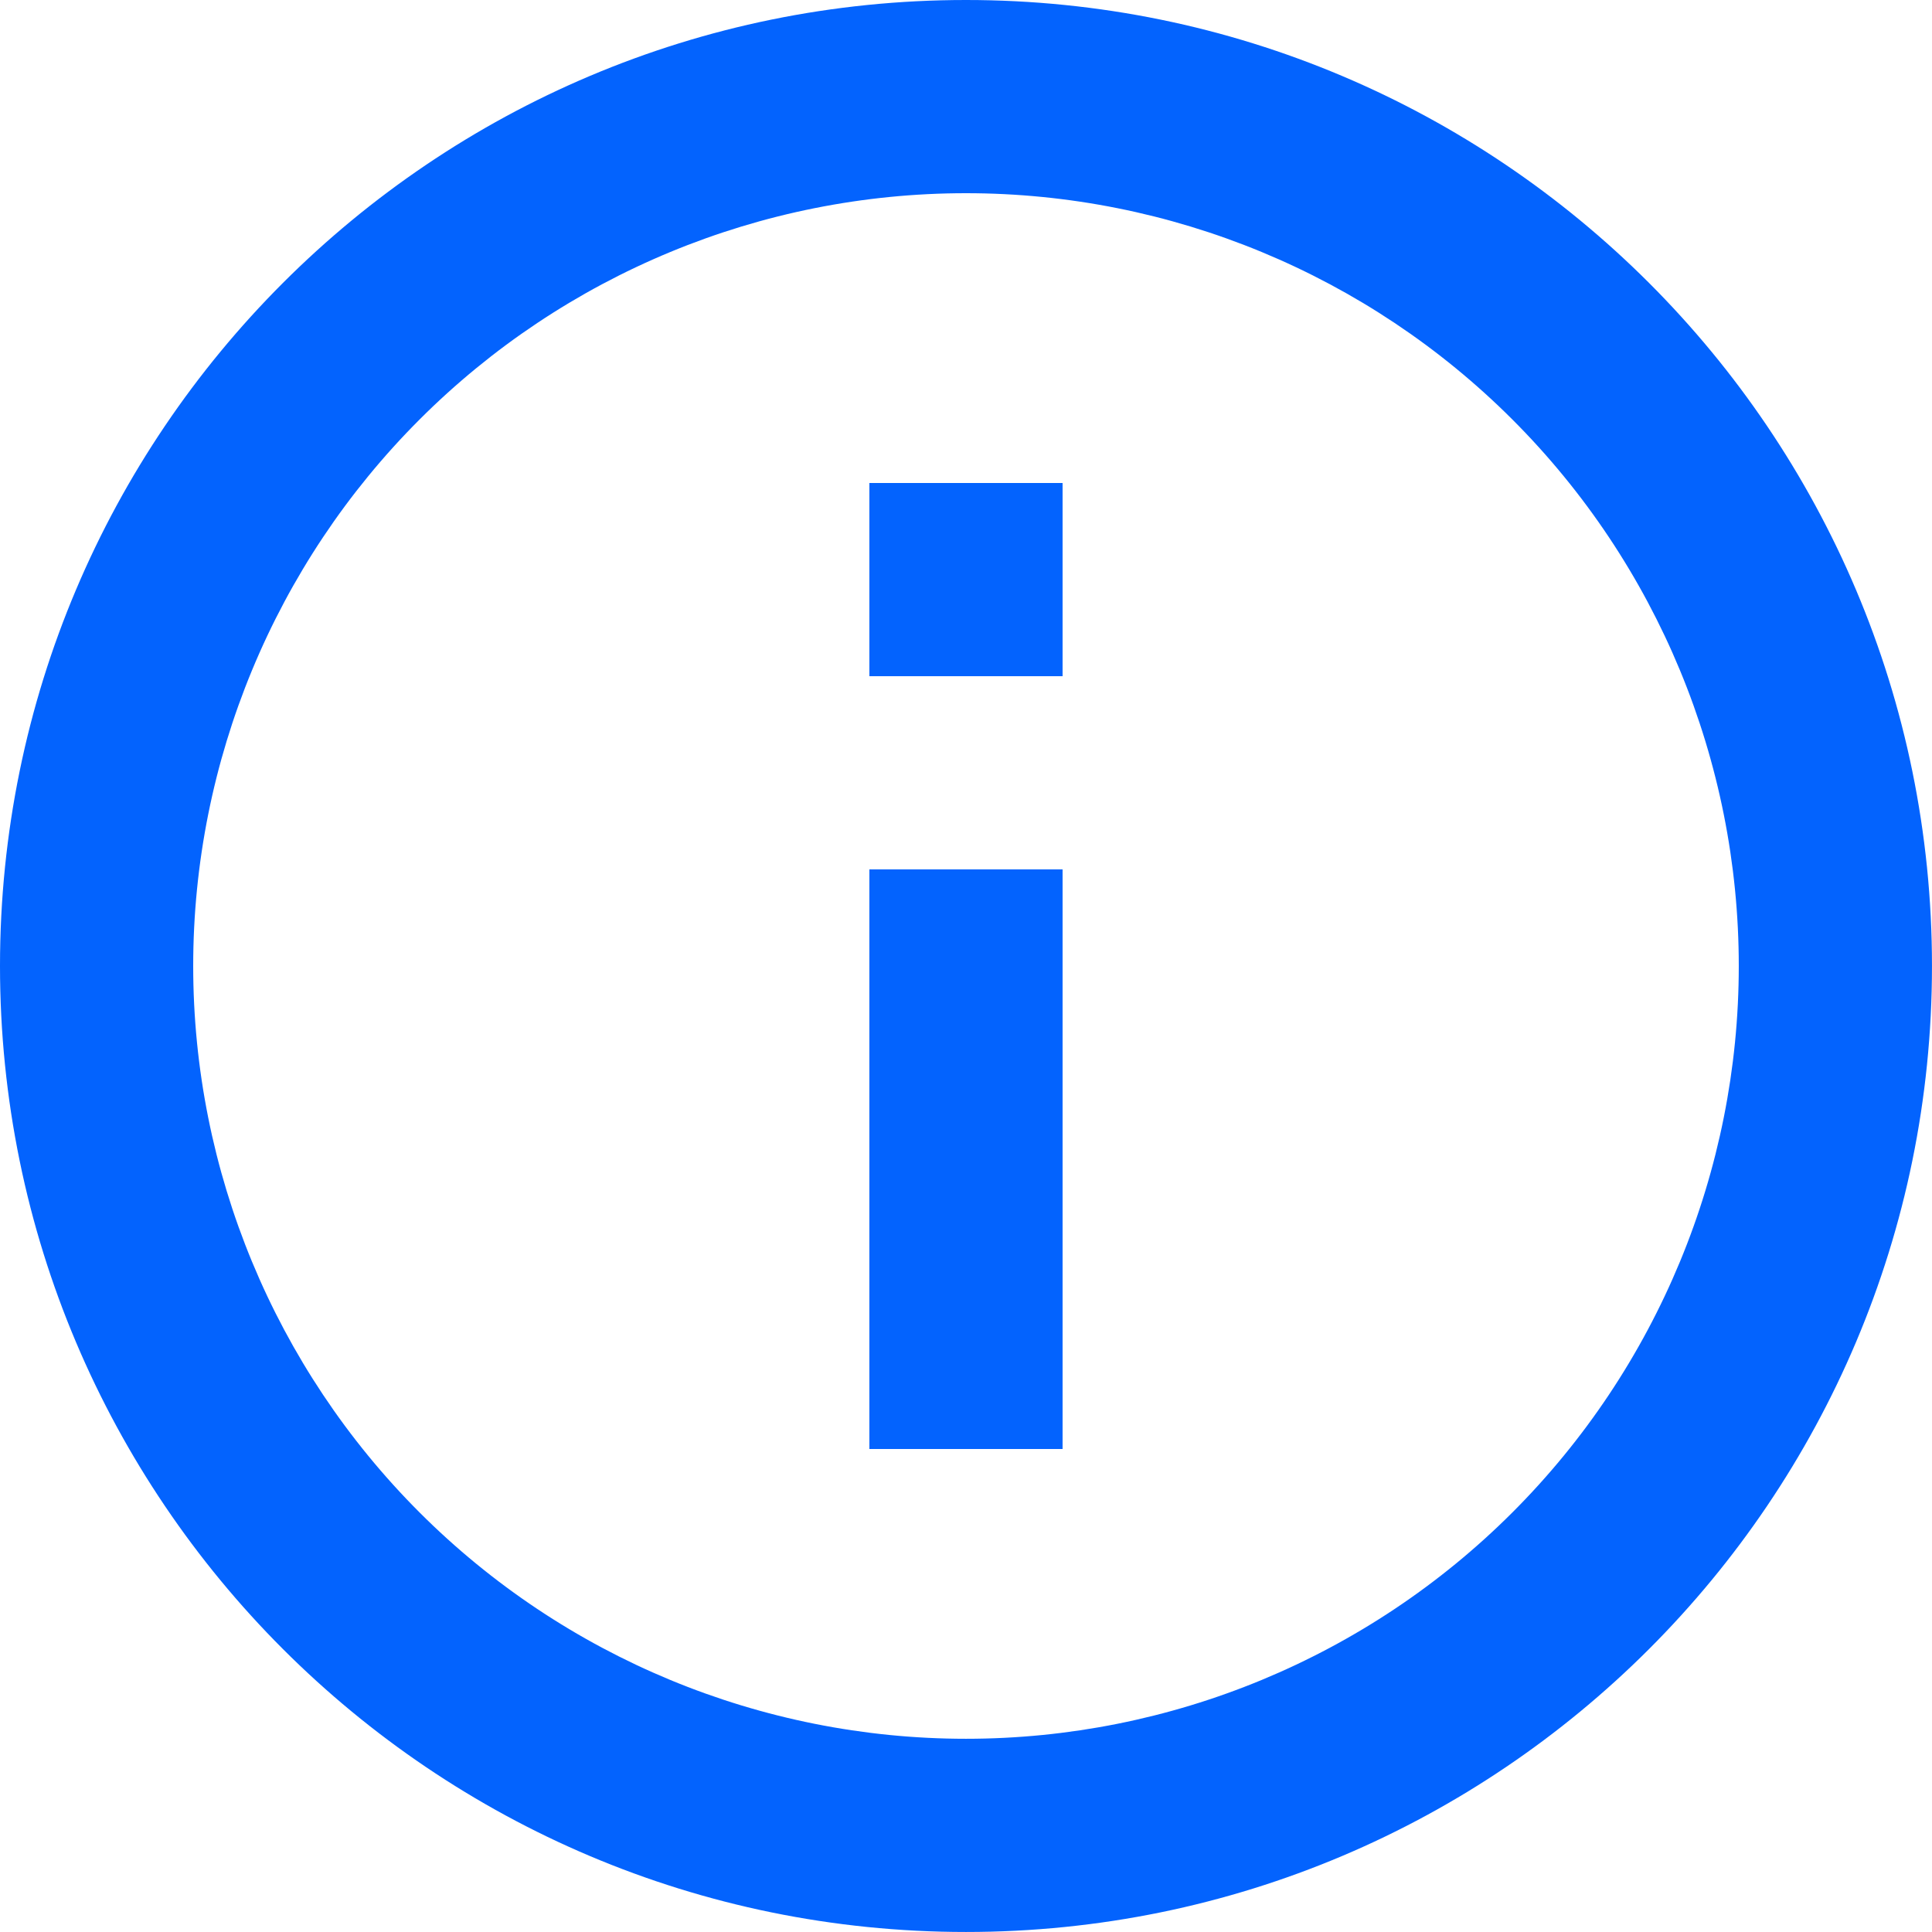 <?xml version="1.0" encoding="UTF-8"?> <svg xmlns="http://www.w3.org/2000/svg" width="87" height="87" viewBox="0 0 87 87" fill="none"> <path d="M43.499 86.999C19.475 86.999 0 67.524 0 43.499C0 19.475 19.475 0 43.499 0C67.524 0 86.999 19.475 86.999 43.499C86.999 67.524 67.524 86.999 43.499 86.999ZM43.499 78.299C52.729 78.299 61.58 74.632 68.106 68.106C74.632 61.58 78.299 52.729 78.299 43.499C78.299 34.27 74.632 25.419 68.106 18.892C61.58 12.366 52.729 8.7 43.499 8.7C34.27 8.7 25.419 12.366 18.892 18.892C12.366 25.419 8.7 34.27 8.7 43.499C8.7 52.729 12.366 61.58 18.892 68.106C25.419 74.632 34.27 78.299 43.499 78.299ZM39.149 21.75H47.849V30.45H39.149V21.75ZM39.149 39.149H47.849V65.249H39.149V39.149Z" fill="#0363FE"></path> </svg> 